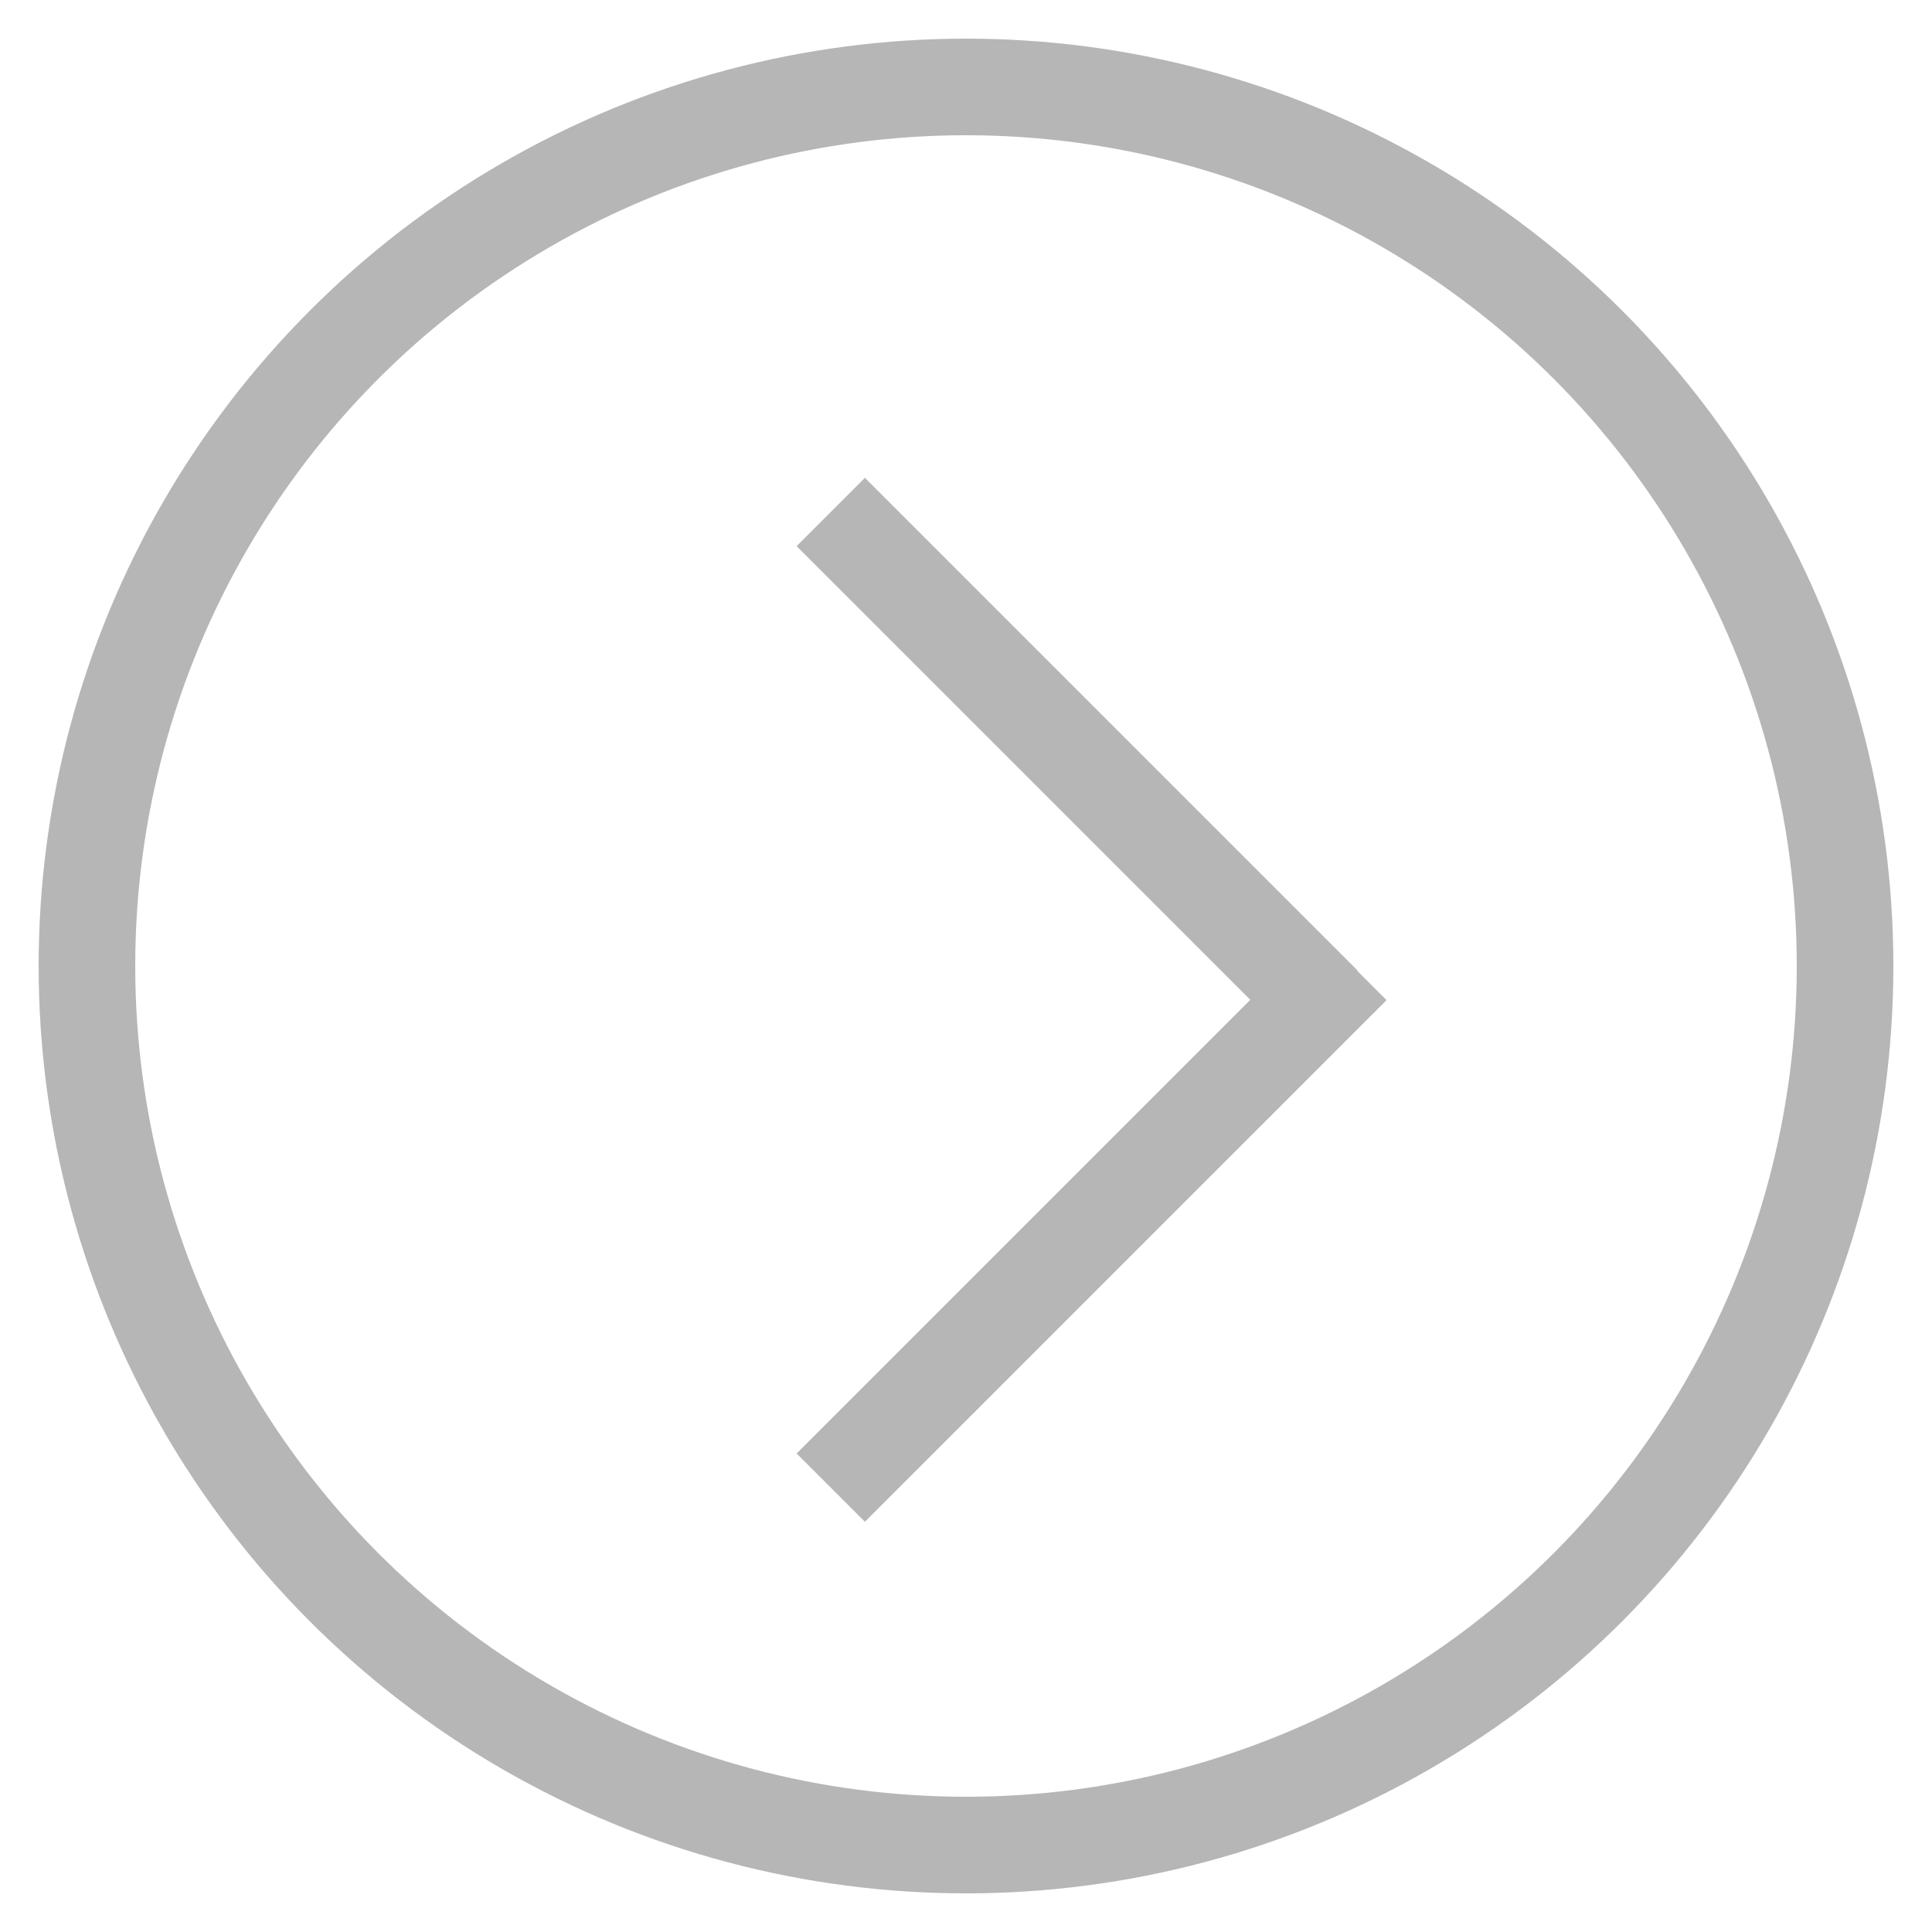 <?xml version="1.0" encoding="utf-8"?>
<!-- Generator: Adobe Illustrator 19.0.0, SVG Export Plug-In . SVG Version: 6.00 Build 0)  -->
<svg version="1.1" xmlns="http://www.w3.org/2000/svg" xmlns:xlink="http://www.w3.org/1999/xlink" x="0px" y="0px"
	 viewBox="0 0 20 20" style="enable-background:new 0 0 20 20;" xml:space="preserve">
<style type="text/css">
	.st0{fill:none;stroke:#b6b6b6;stroke-miterlimit:10;}
</style>
<g id="circle">
	<circle id="XMLID_1_" class="st0" cx="10" cy="10" r="9.1"/>
</g>
<g id="arrow">
	<line id="XMLID_2_" class="st0" x1="13.7" y1="10.4" x2="8.6" y2="5.3"/>
	<line id="XMLID_3_" class="st0" x1="14" y1="10" x2="8.6" y2="15.4"/>
</g>
</svg>
